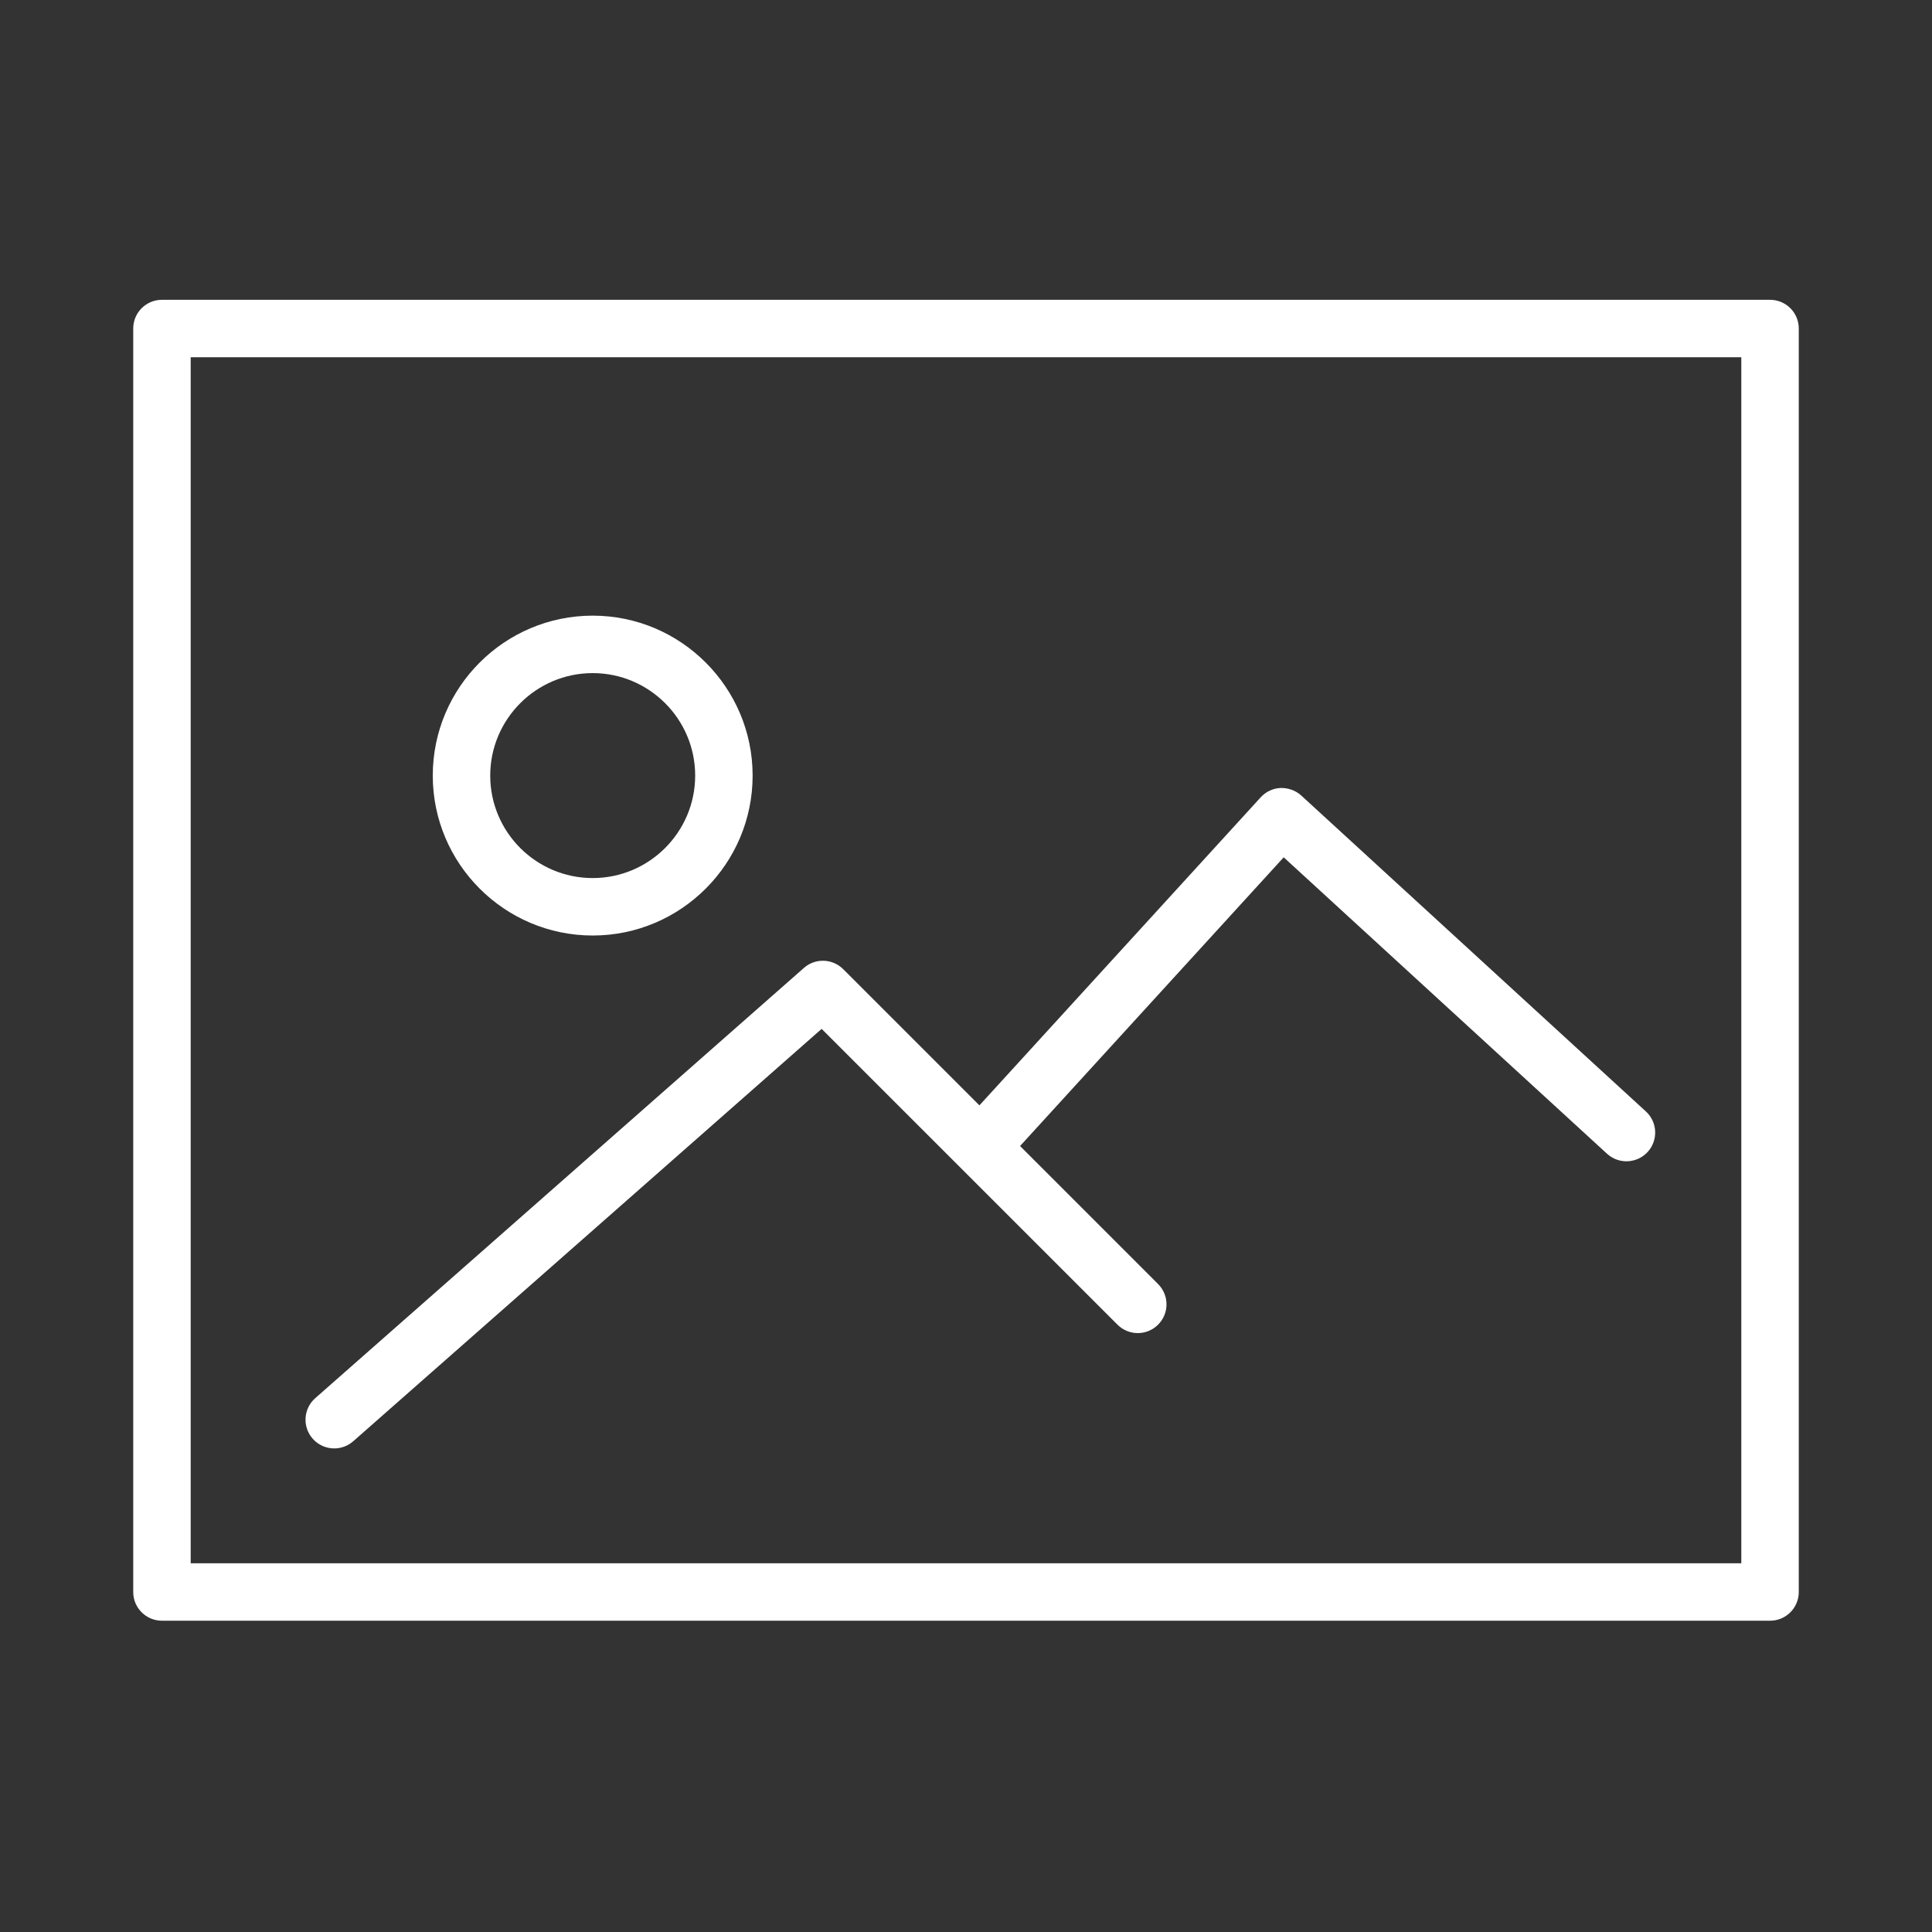 <svg width="50" height="50" viewBox="0 0 50 50" fill="none" xmlns="http://www.w3.org/2000/svg">
<rect x="0" y="0" width="50" height="50" fill="#333333" stroke="none"/>
<path d="M45.809 7.759H4.191C3.781 7.759 3.448 8.091 3.448 8.502V41.201C3.448 41.612 3.781 41.944 4.191 41.944H45.809C46.219 41.944 46.552 41.612 46.552 41.201V8.502C46.552 8.091 46.219 7.759 45.809 7.759ZM45.065 40.458H4.935V9.245H45.065V40.458Z" fill="white"/>
<path d="M15.339 24.211C17.621 24.211 19.478 22.354 19.478 20.073C19.478 17.79 17.621 15.933 15.339 15.933C13.057 15.933 11.2 17.79 11.2 20.072C11.2 22.354 13.057 24.211 15.339 24.211ZM15.339 17.42C16.801 17.42 17.991 18.61 17.991 20.072C17.991 21.534 16.801 22.724 15.339 22.724C13.876 22.724 12.687 21.535 12.687 20.073C12.687 18.611 13.876 17.42 15.339 17.42Z" fill="white"/>
<path d="M8.65 37.485C8.824 37.485 9 37.424 9.141 37.3L21.264 26.627L28.92 34.282C29.211 34.573 29.68 34.573 29.971 34.282C30.262 33.992 30.262 33.522 29.971 33.231L26.399 29.659L33.222 22.187L41.59 29.859C41.893 30.136 42.363 30.115 42.641 29.813C42.918 29.51 42.898 29.04 42.594 28.763L33.676 20.588C33.531 20.455 33.337 20.389 33.141 20.393C32.944 20.402 32.759 20.489 32.626 20.635L25.347 28.607L21.822 25.082C21.544 24.805 21.1 24.79 20.806 25.049L8.159 36.184C7.851 36.455 7.821 36.925 8.092 37.233C8.239 37.4 8.445 37.485 8.65 37.485Z" fill="white"/>
</svg>

